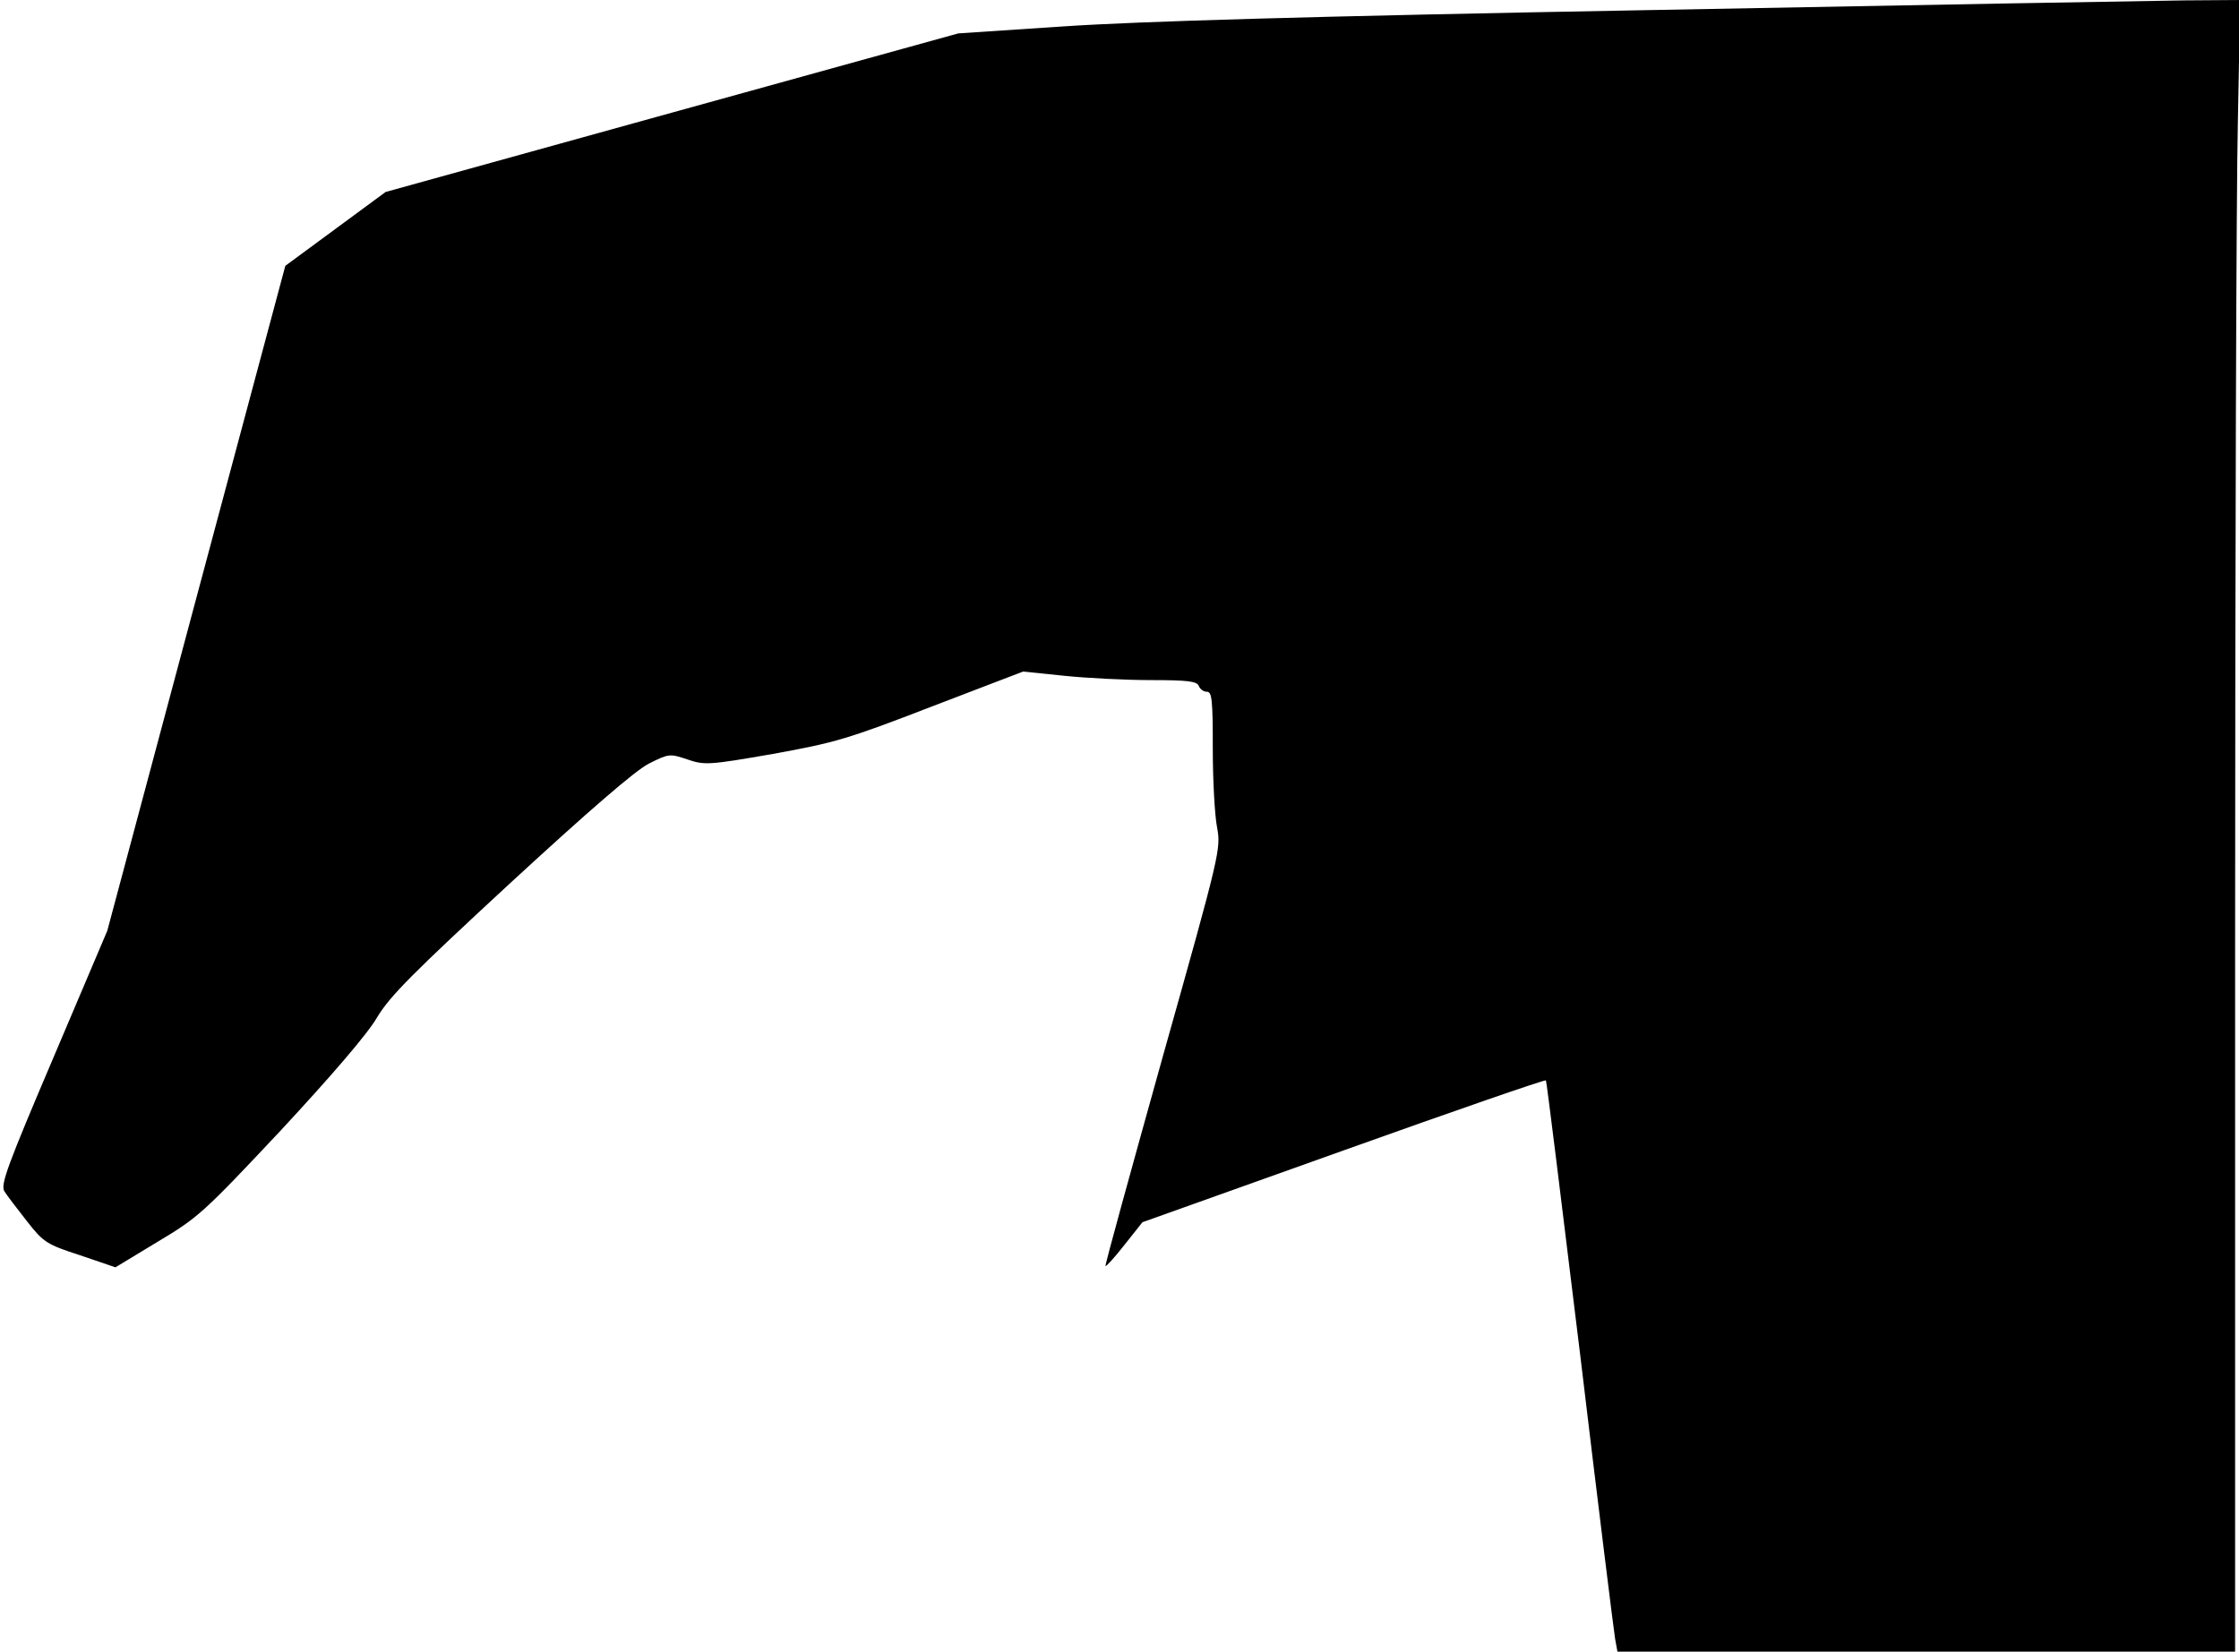 <?xml version="1.0" standalone="no"?>
<!DOCTYPE svg PUBLIC "-//W3C//DTD SVG 20010904//EN"
 "http://www.w3.org/TR/2001/REC-SVG-20010904/DTD/svg10.dtd">
<svg version="1.0" xmlns="http://www.w3.org/2000/svg"
 width="576pt" height="425pt" viewBox="0 0 576 425"
 preserveAspectRatio="xMidYMid meet">
<g transform="translate(0,425) scale(0.1,-0.1)"
fill="#000000" stroke="none">
<path fill="#000000" stroke="none" d="M4240 4224 c-877 -16 -1313 -29 -1505
-42 l-270 -18 -737 -204 -736 -204 -129 -95 -129 -95 -229 -855 -229 -856
-138 -325 c-118 -277 -137 -328 -127 -345 6 -10 33 -45 58 -77 43 -55 51 -60
137 -88 l91 -31 109 66 c104 62 118 75 317 287 128 138 223 248 247 290 33 55
92 114 343 346 203 187 321 289 356 307 52 26 54 26 99 11 44 -15 54 -15 220
14 160 29 192 38 409 122 l235 90 107 -11 c58 -6 158 -11 222 -11 95 0 118 -3
123 -15 3 -8 12 -15 21 -15 13 0 15 -22 15 -147 0 -81 5 -172 11 -202 10 -55
9 -62 -140 -591 -82 -294 -149 -536 -147 -538 2 -1 24 23 49 55 l46 58 518
185 c285 102 519 183 520 180 2 -3 41 -320 88 -705 46 -385 87 -715 90 -732
l6 -33 794 0 795 0 0 1808 c0 995 3 1951 7 2125 l6 317 -144 -1 c-79 -1 -700
-12 -1379 -25z"/>
</g>
</svg>
